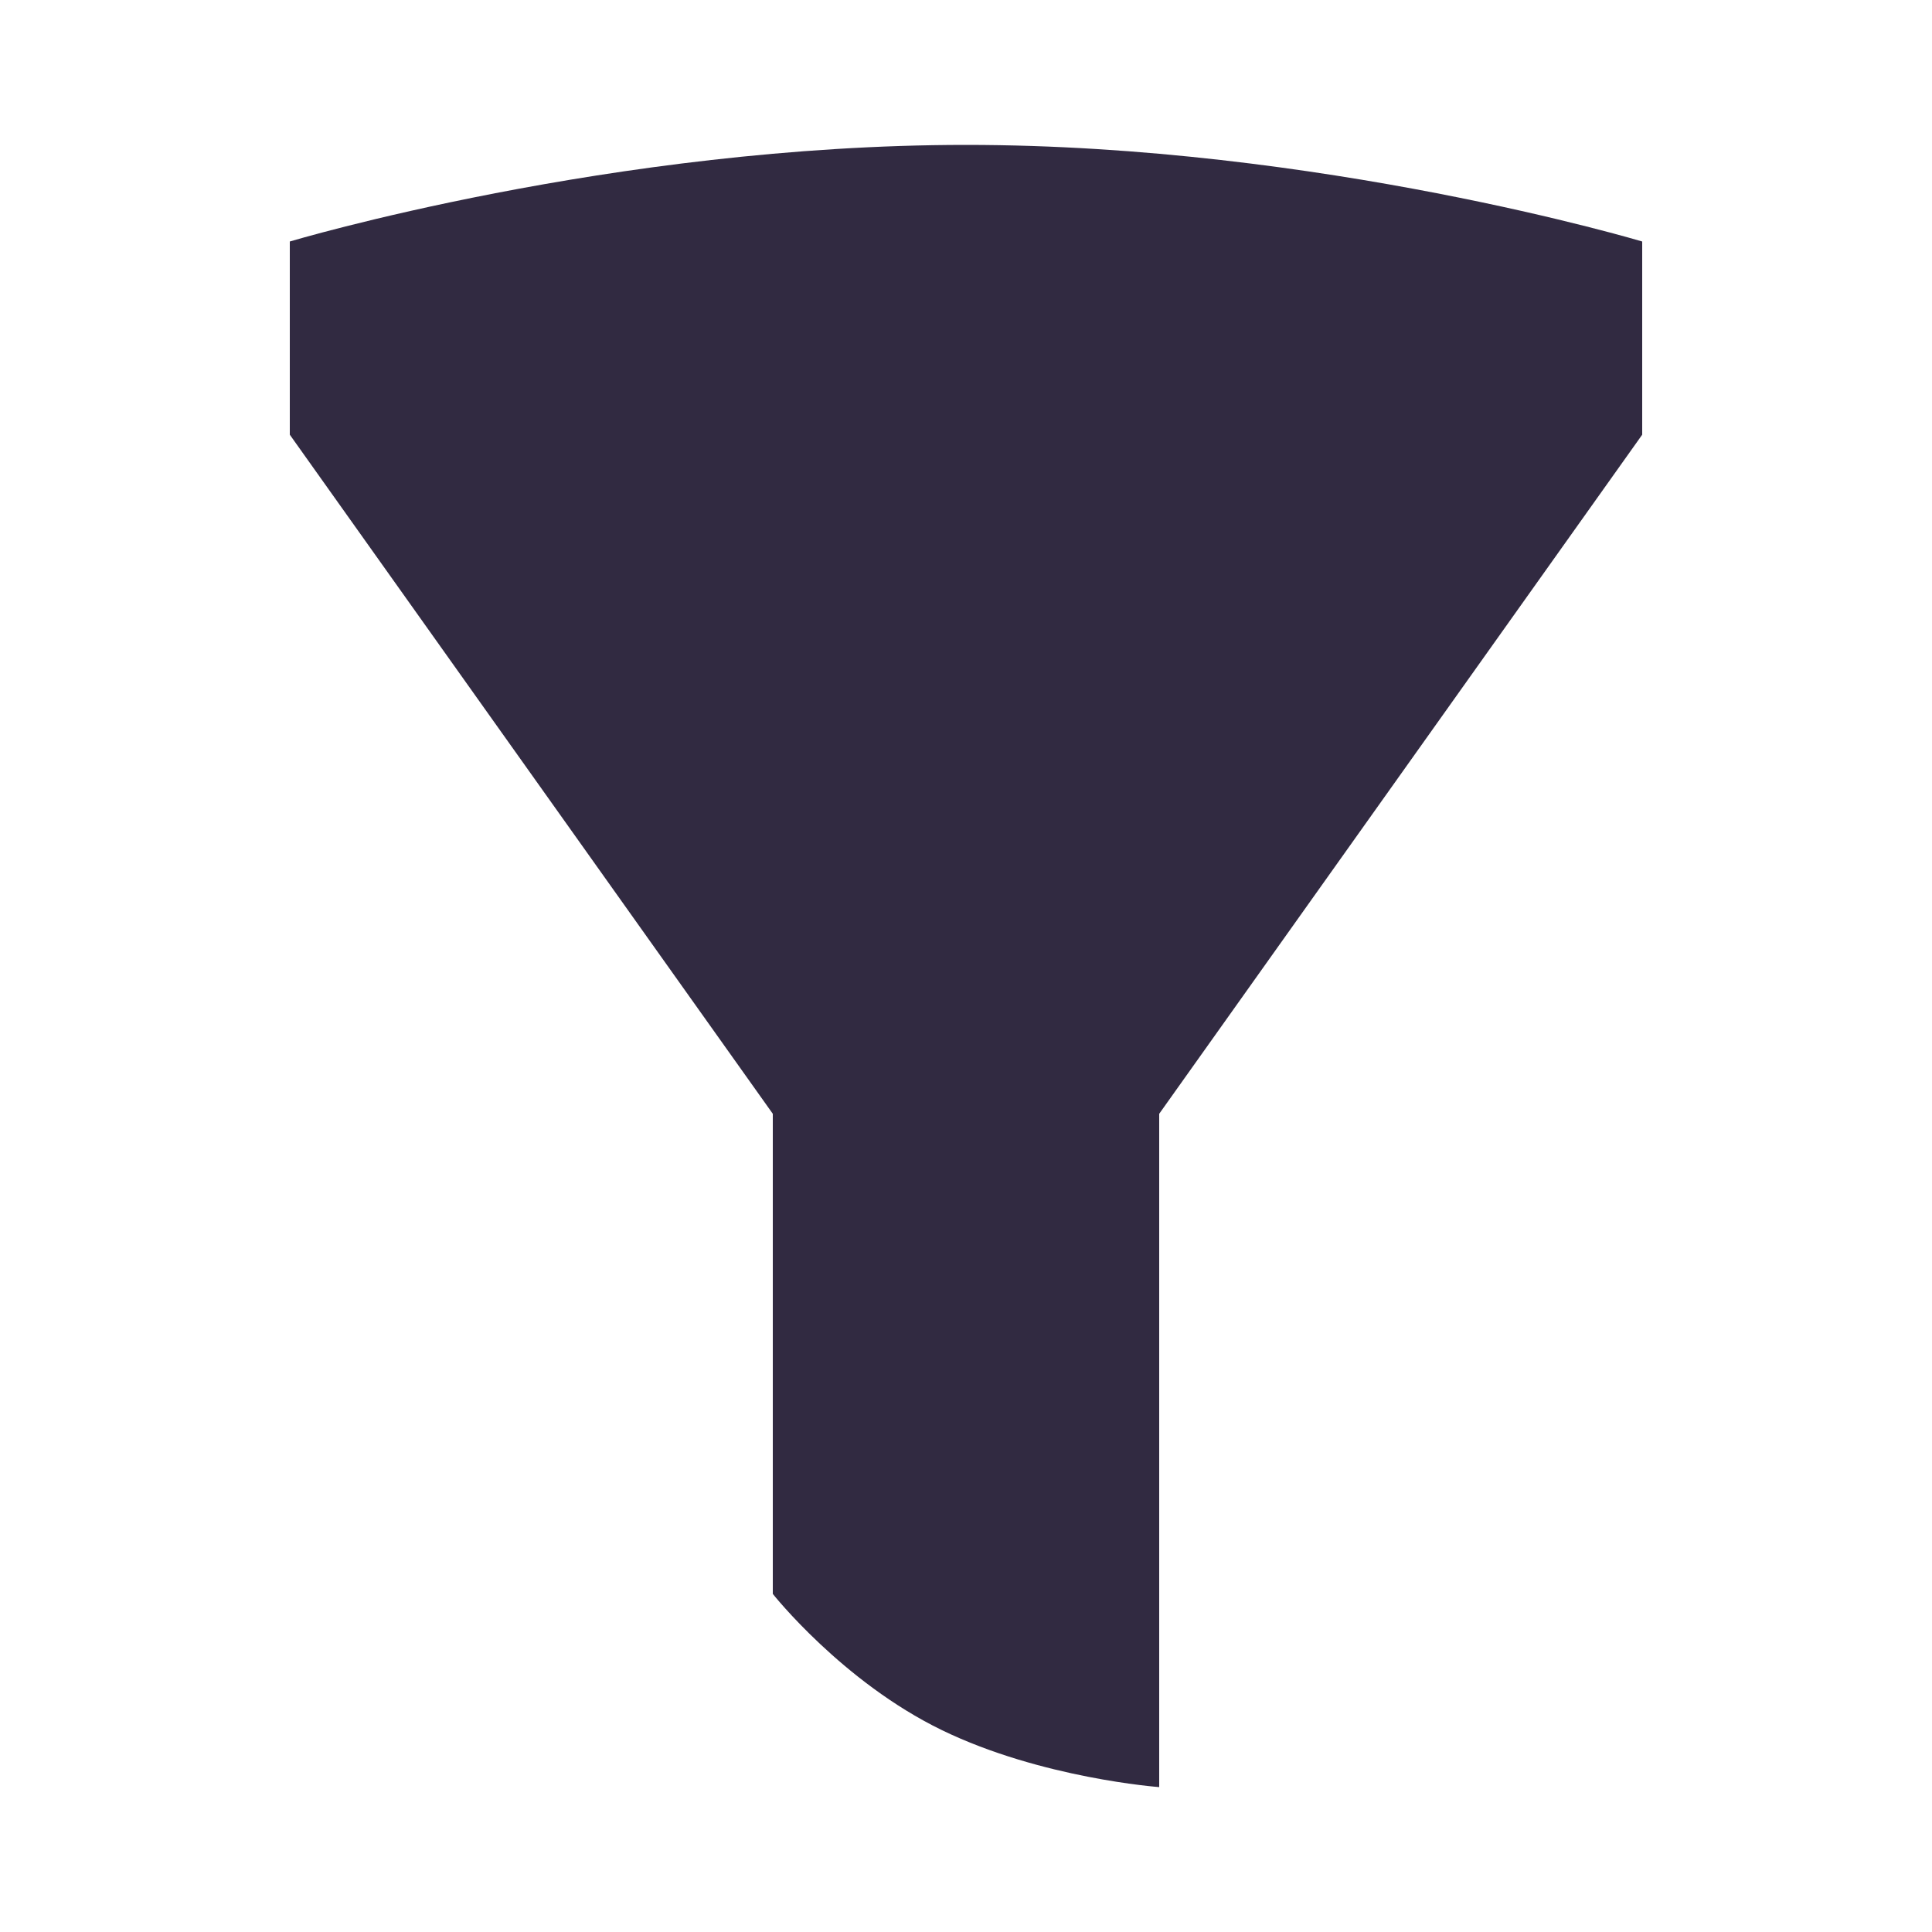 <svg width="20" height="20" viewBox="0 0 20 20" fill="none" xmlns="http://www.w3.org/2000/svg">
<path d="M3 4.5V2.5C3 2.5 6.34 1.5 10 1.5C13.66 1.5 17 2.5 17 2.5V4.5L12 11.53V18.5C12 18.5 10.78 18.41 9.75 17.91C8.72 17.41 8 16.5 8 16.5V11.53L3 4.5Z" fill="#312A41"/>
</svg>

